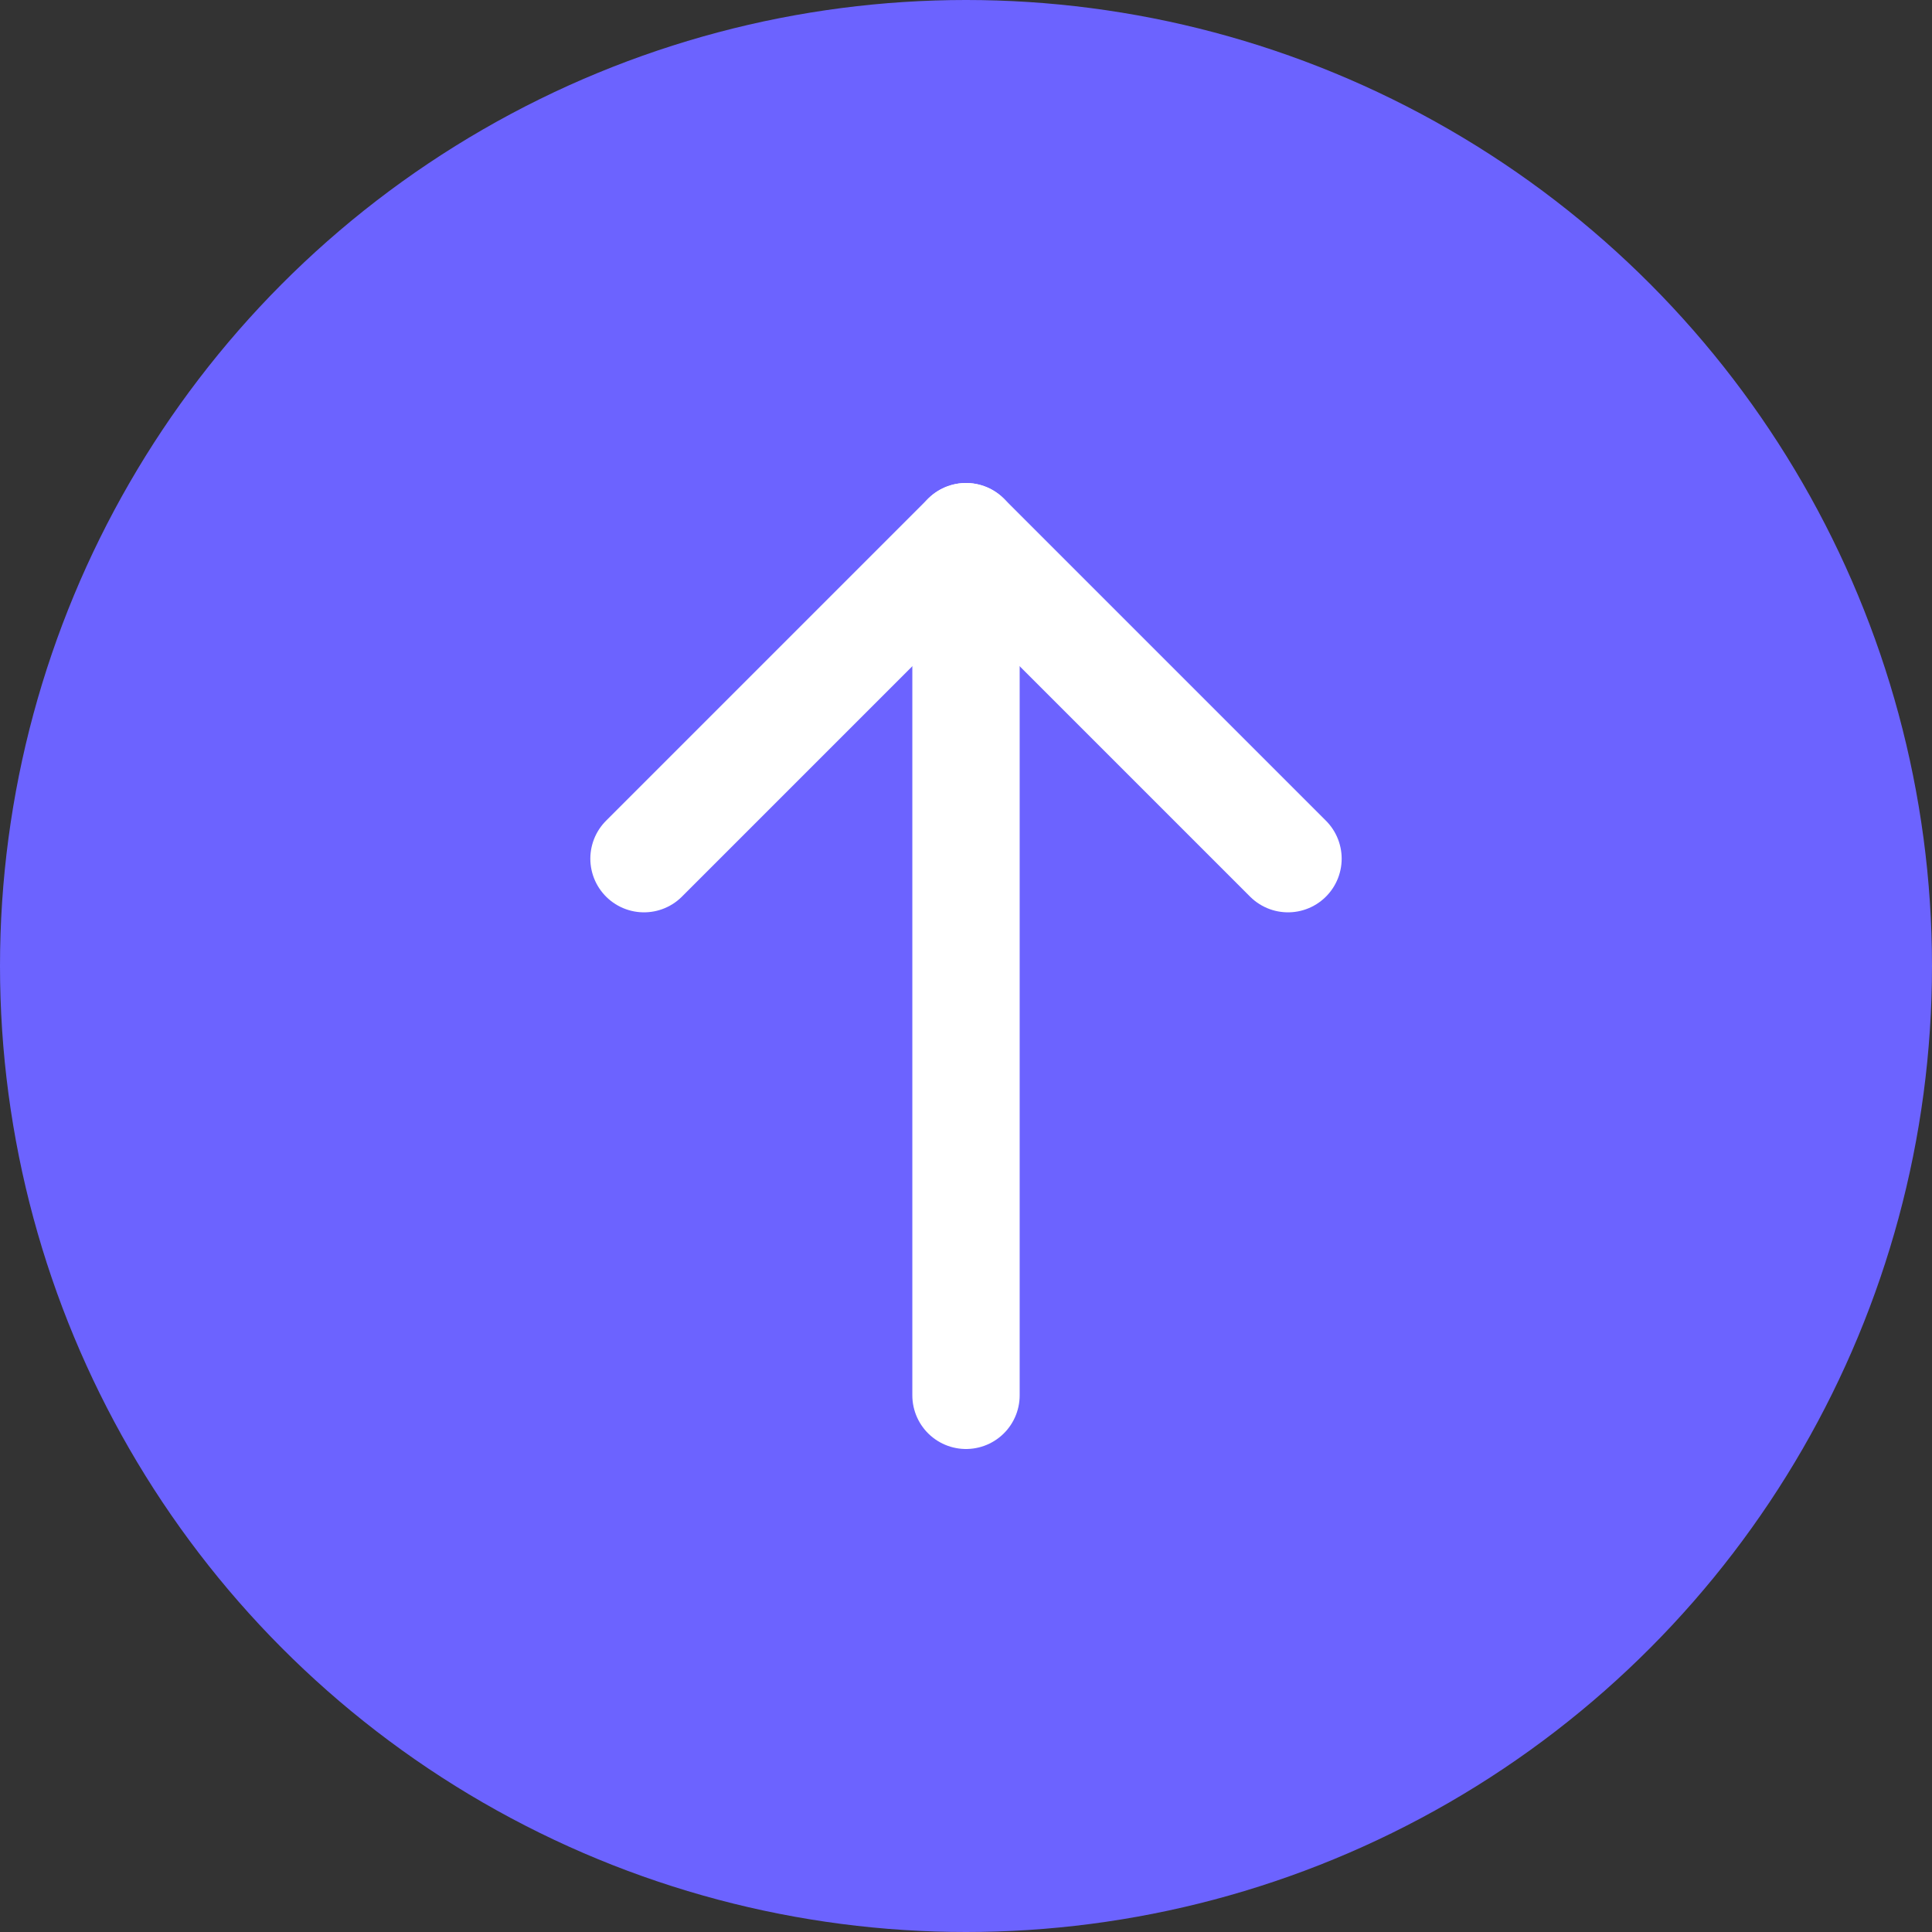 <svg width="36" height="36" viewBox="0 0 36 36" fill="none" xmlns="http://www.w3.org/2000/svg">
  <rect x="0" y="0" width="36" height="36" fill="#333333" stroke="none"/>
  <circle cx="18" cy="18" r="18" fill="#6C63FF"/>
  <path d="M18 10V26" stroke="white" stroke-width="2" stroke-linecap="round"/>
  <path d="M24 16L18 10L12 16" stroke="white" stroke-width="2" stroke-linecap="round" stroke-linejoin="round"/>
</svg> 